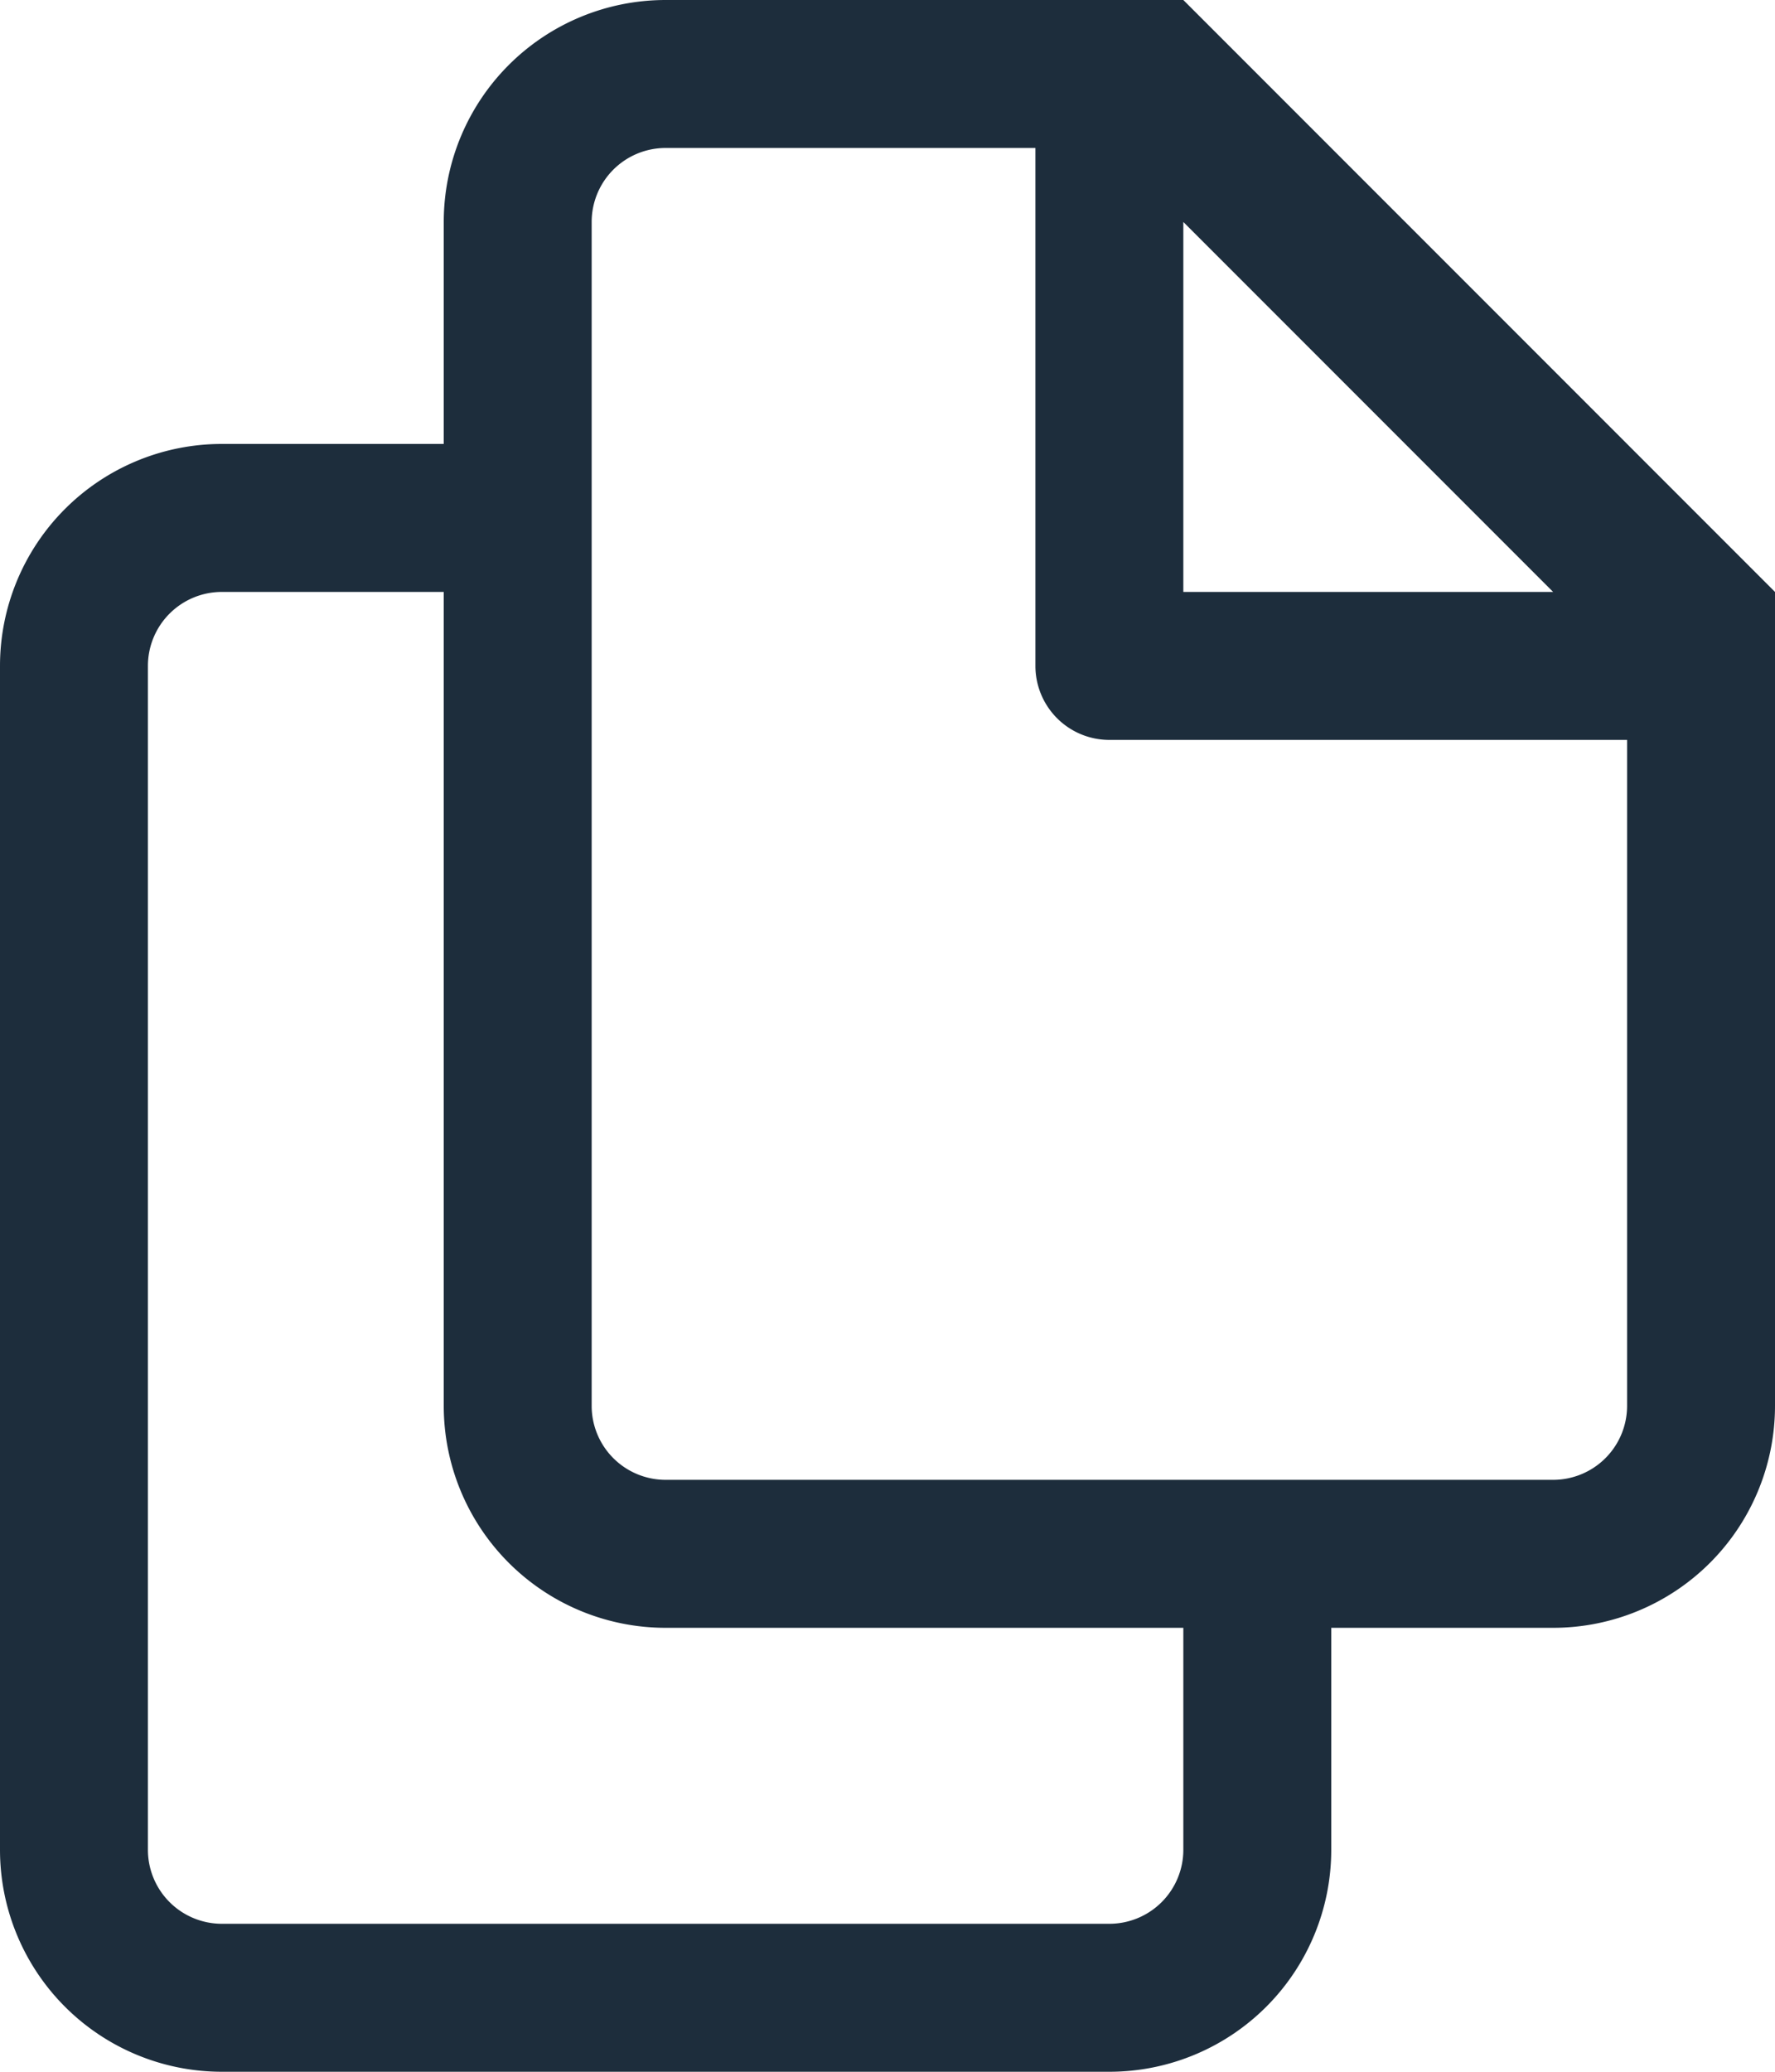<svg xmlns="http://www.w3.org/2000/svg" width="12" height="14" viewBox="0 0 12 14"><path fill="#1D2D3C" fill-rule="evenodd" d="M8 0H4.5A1.5 1.5 0 0 0 3 1.5V3H1.5A1.5 1.5 0 0 0 0 4.5v8A1.5 1.5 0 0 0 1.5 14h6A1.5 1.5 0 0 0 9 12.5V11h1.5A1.5 1.5 0 0 0 12 9.5V4L8 0zm0 1.5L10.5 4H8V1.5zm0 11a.5.5 0 0 1-.5.5h-6a.5.5 0 0 1-.5-.5v-8a.5.5 0 0 1 .5-.5H3v5.5A1.5 1.5 0 0 0 4.5 11H8v1.5zm3-3a.5.5 0 0 1-.5.5h-6a.5.5 0 0 1-.5-.5v-8a.5.5 0 0 1 .5-.5H7v3.5a.5.5 0 0 0 .5.5H11v4.5z"/></svg>